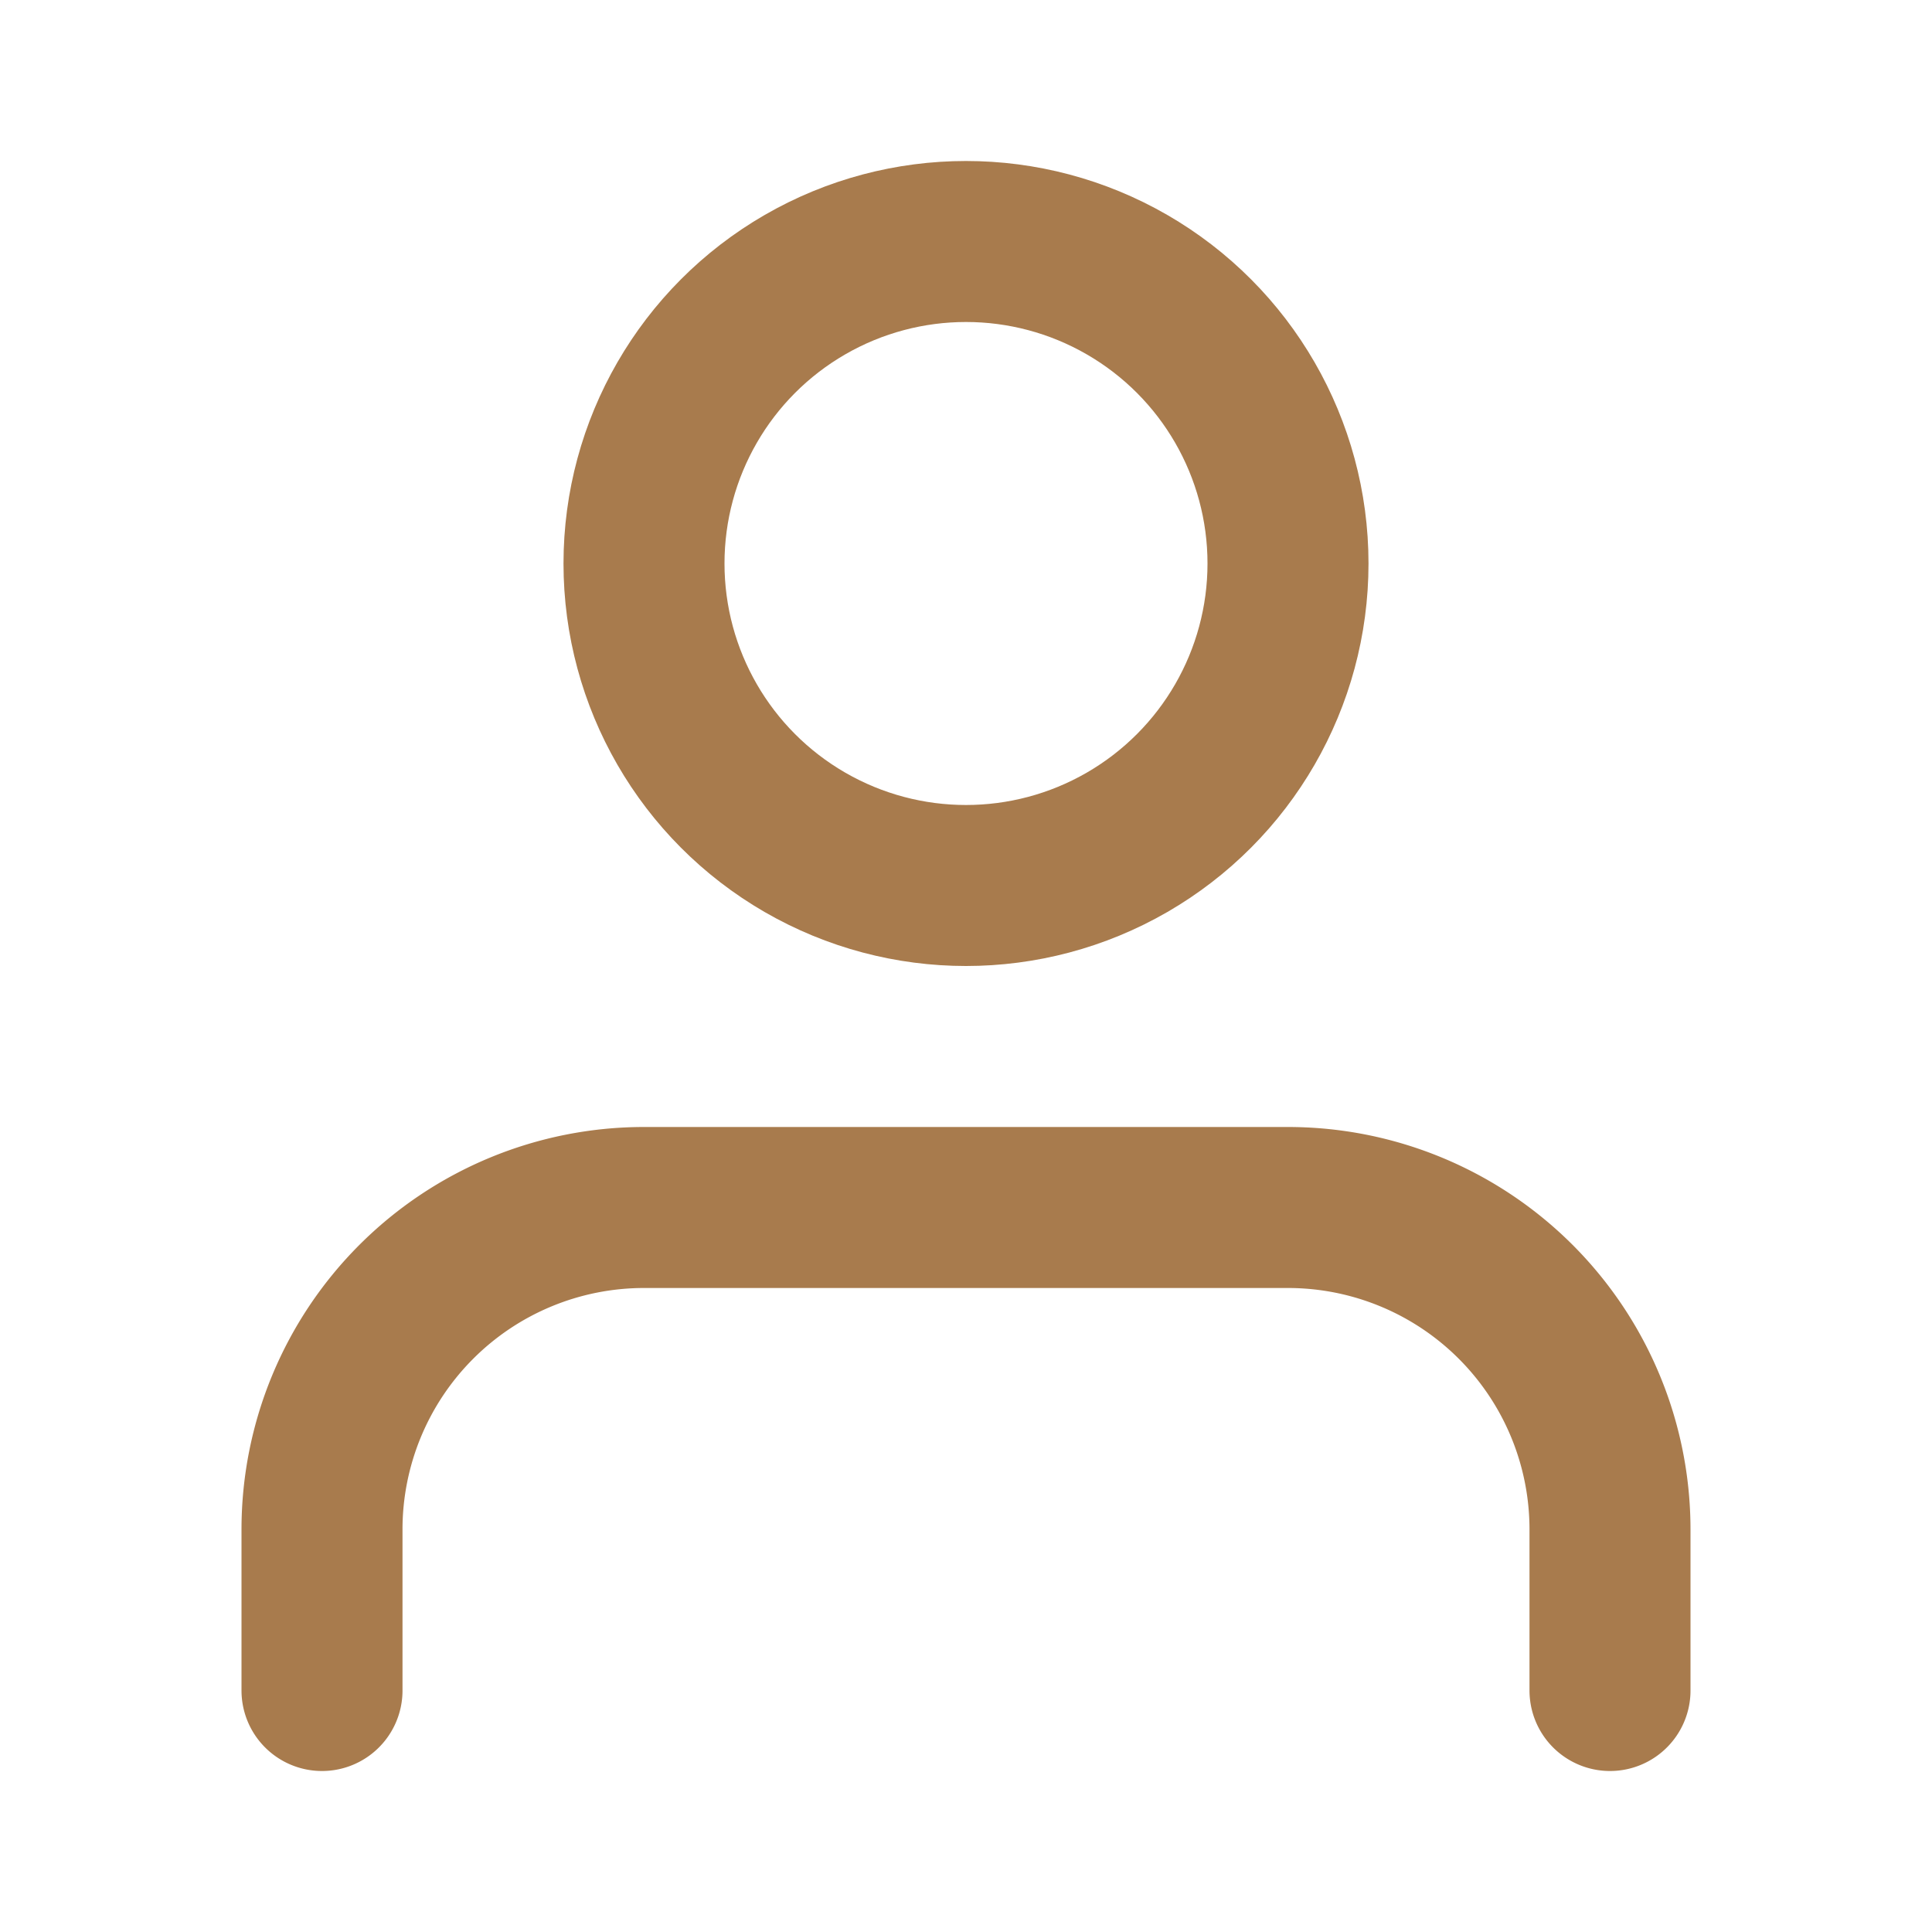 <svg xmlns="http://www.w3.org/2000/svg" width="32" height="32" viewBox="0 0 24 24" fill="none" stroke="#a87b4d" stroke-width="2" stroke-linecap="round" stroke-linejoin="round" class="feather feather-user"><path d="M20 21v-2a4 4 0 0 0-4-4H8a4 4 0 0 0-4 4v2"></path><circle cx="12" cy="7" r="4"></circle></svg>